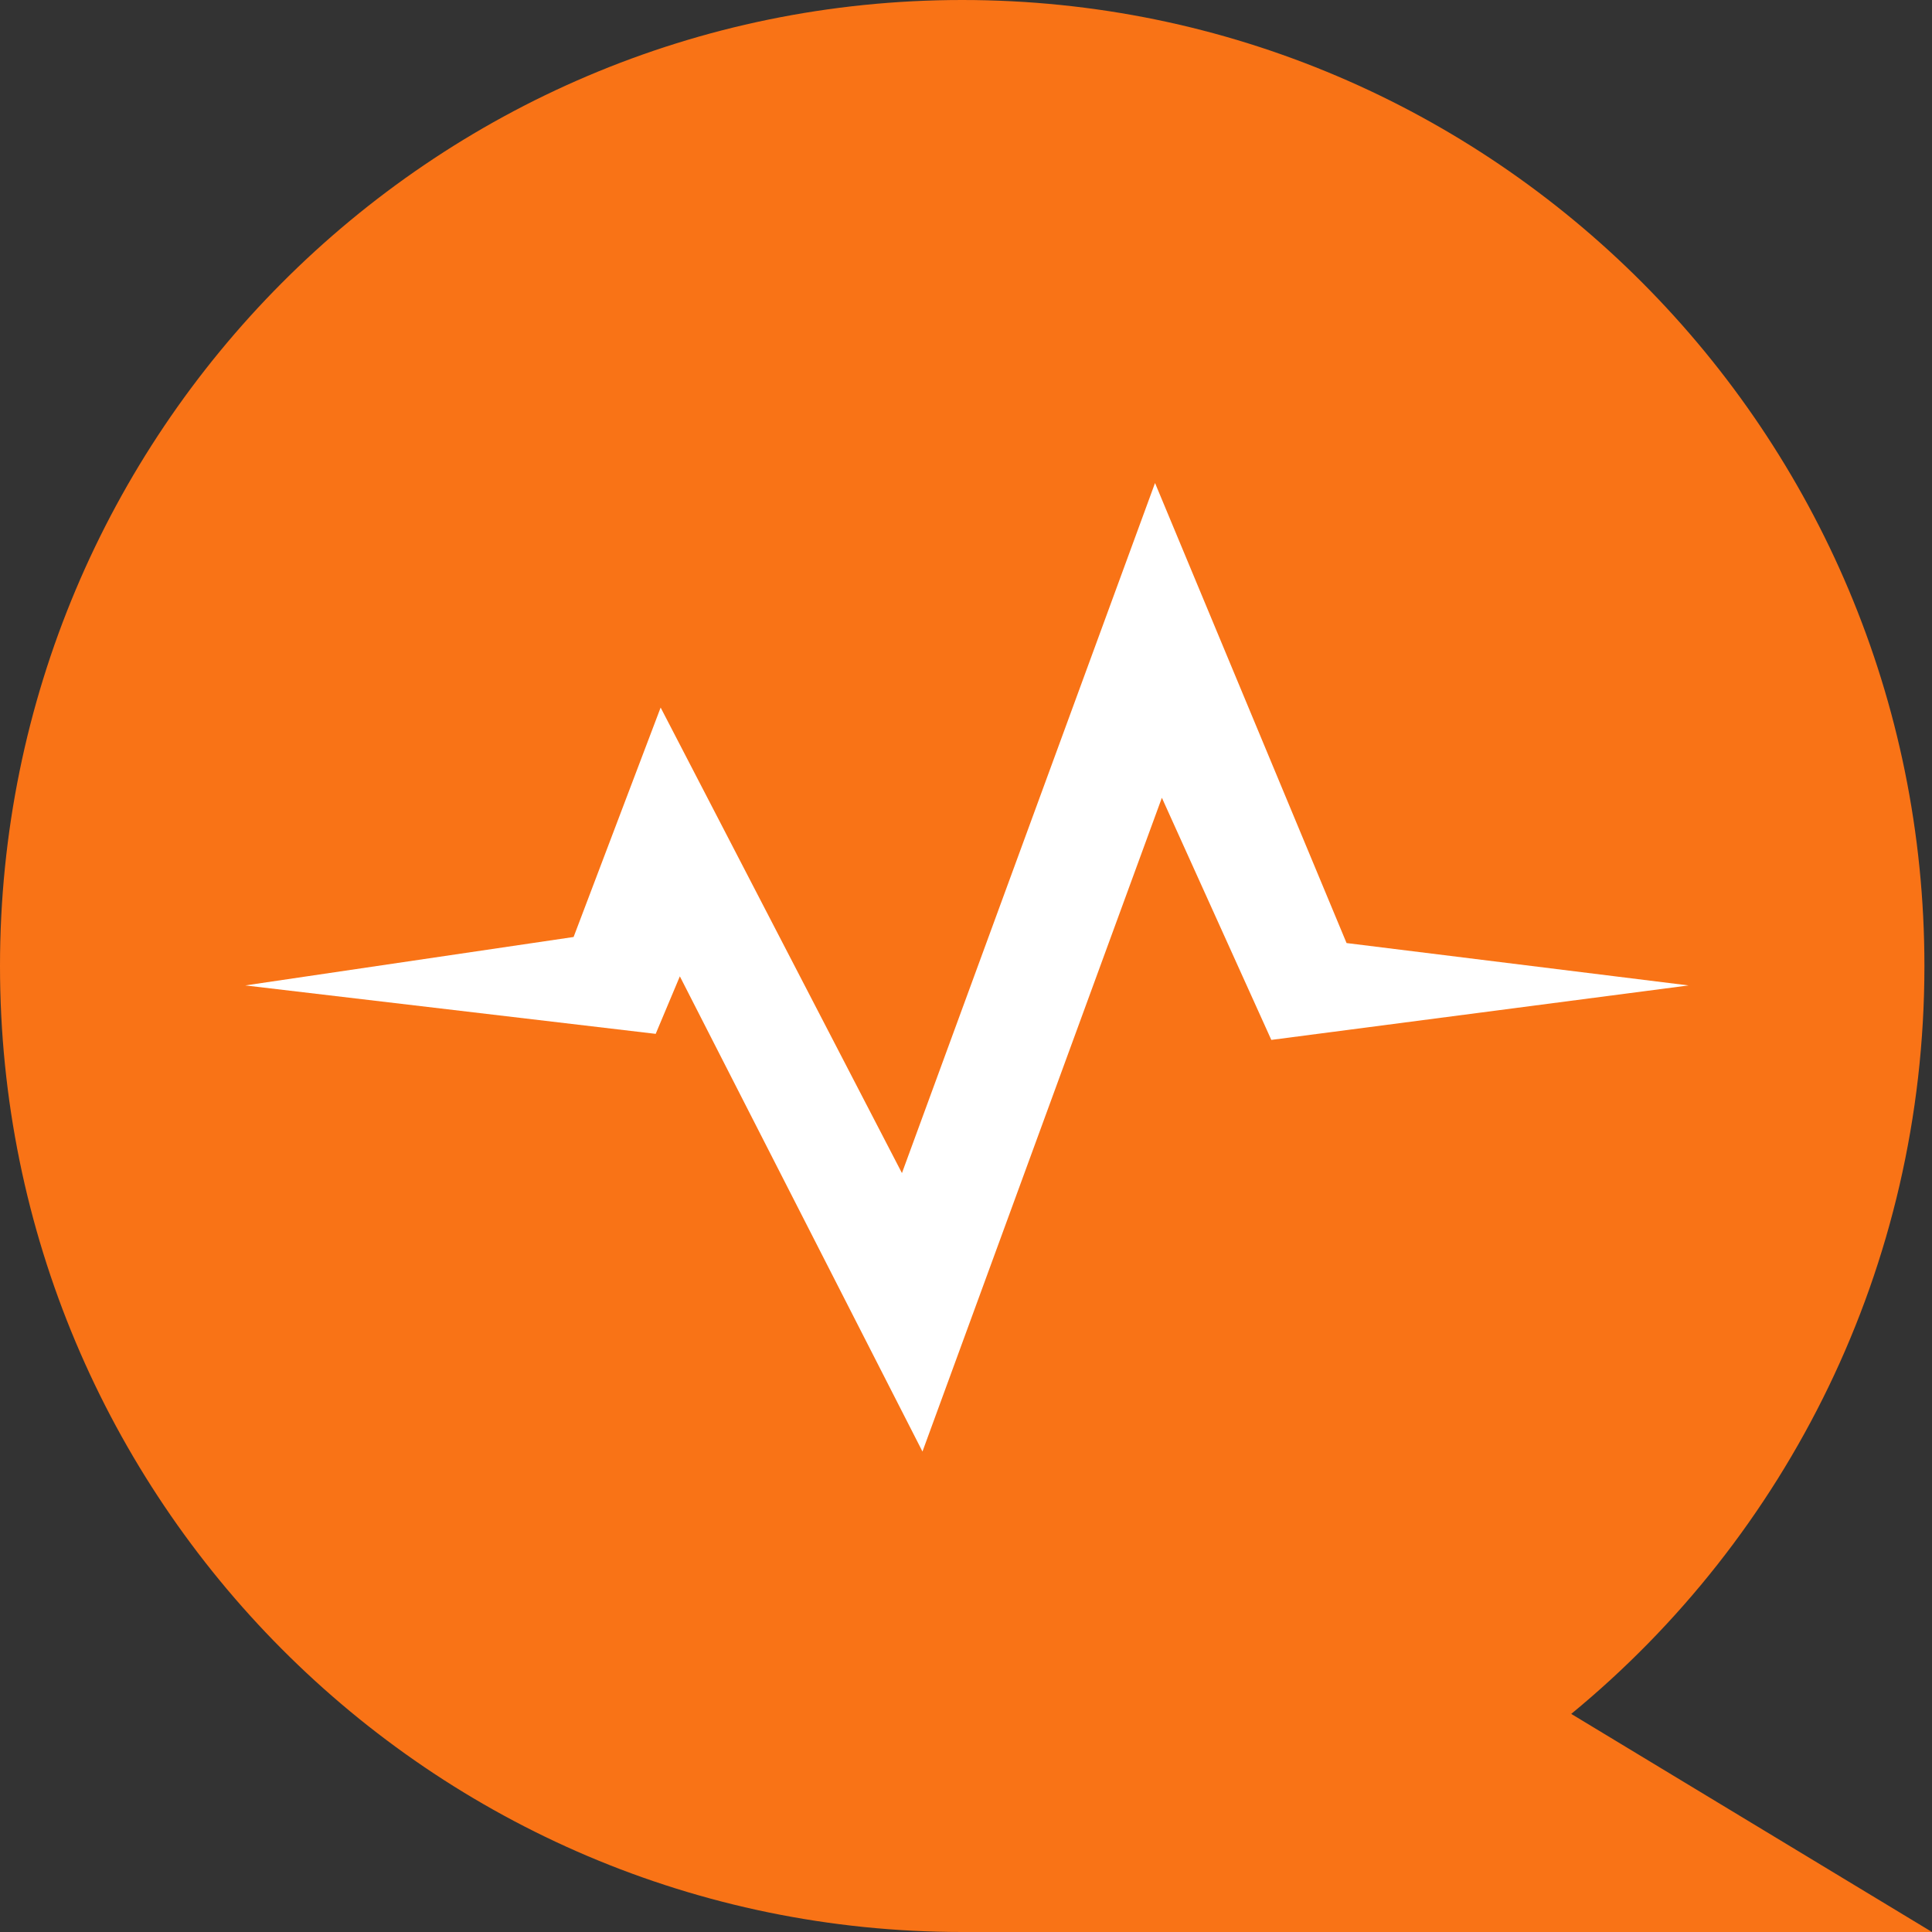 <svg width="512" height="512" viewBox="0 0 512 512" fill="none" xmlns="http://www.w3.org/2000/svg">
<rect x="0" y="0" width="512" height="512" fill="#333333" stroke="none"/>
<path d="M254.995 0C395.823 0 509.99 114.62 509.99 256C509.99 335.9 473.525 407.253 416.391 454.201L512 512H254.995C114.17 512 0 397.383 0 256C0 114.617 114.17 0 254.995 0Z" fill="#F97316"/>
<path d="M65 261.149L152.011 248.312L175.076 187.507L239.025 310.879L306.095 128L356.852 249.919L447.491 261.149L336.914 275.586L307.909 211.416L244.464 384.672L180.168 258.741L173.766 273.982L65 261.149Z" fill="white"/>
</svg>
